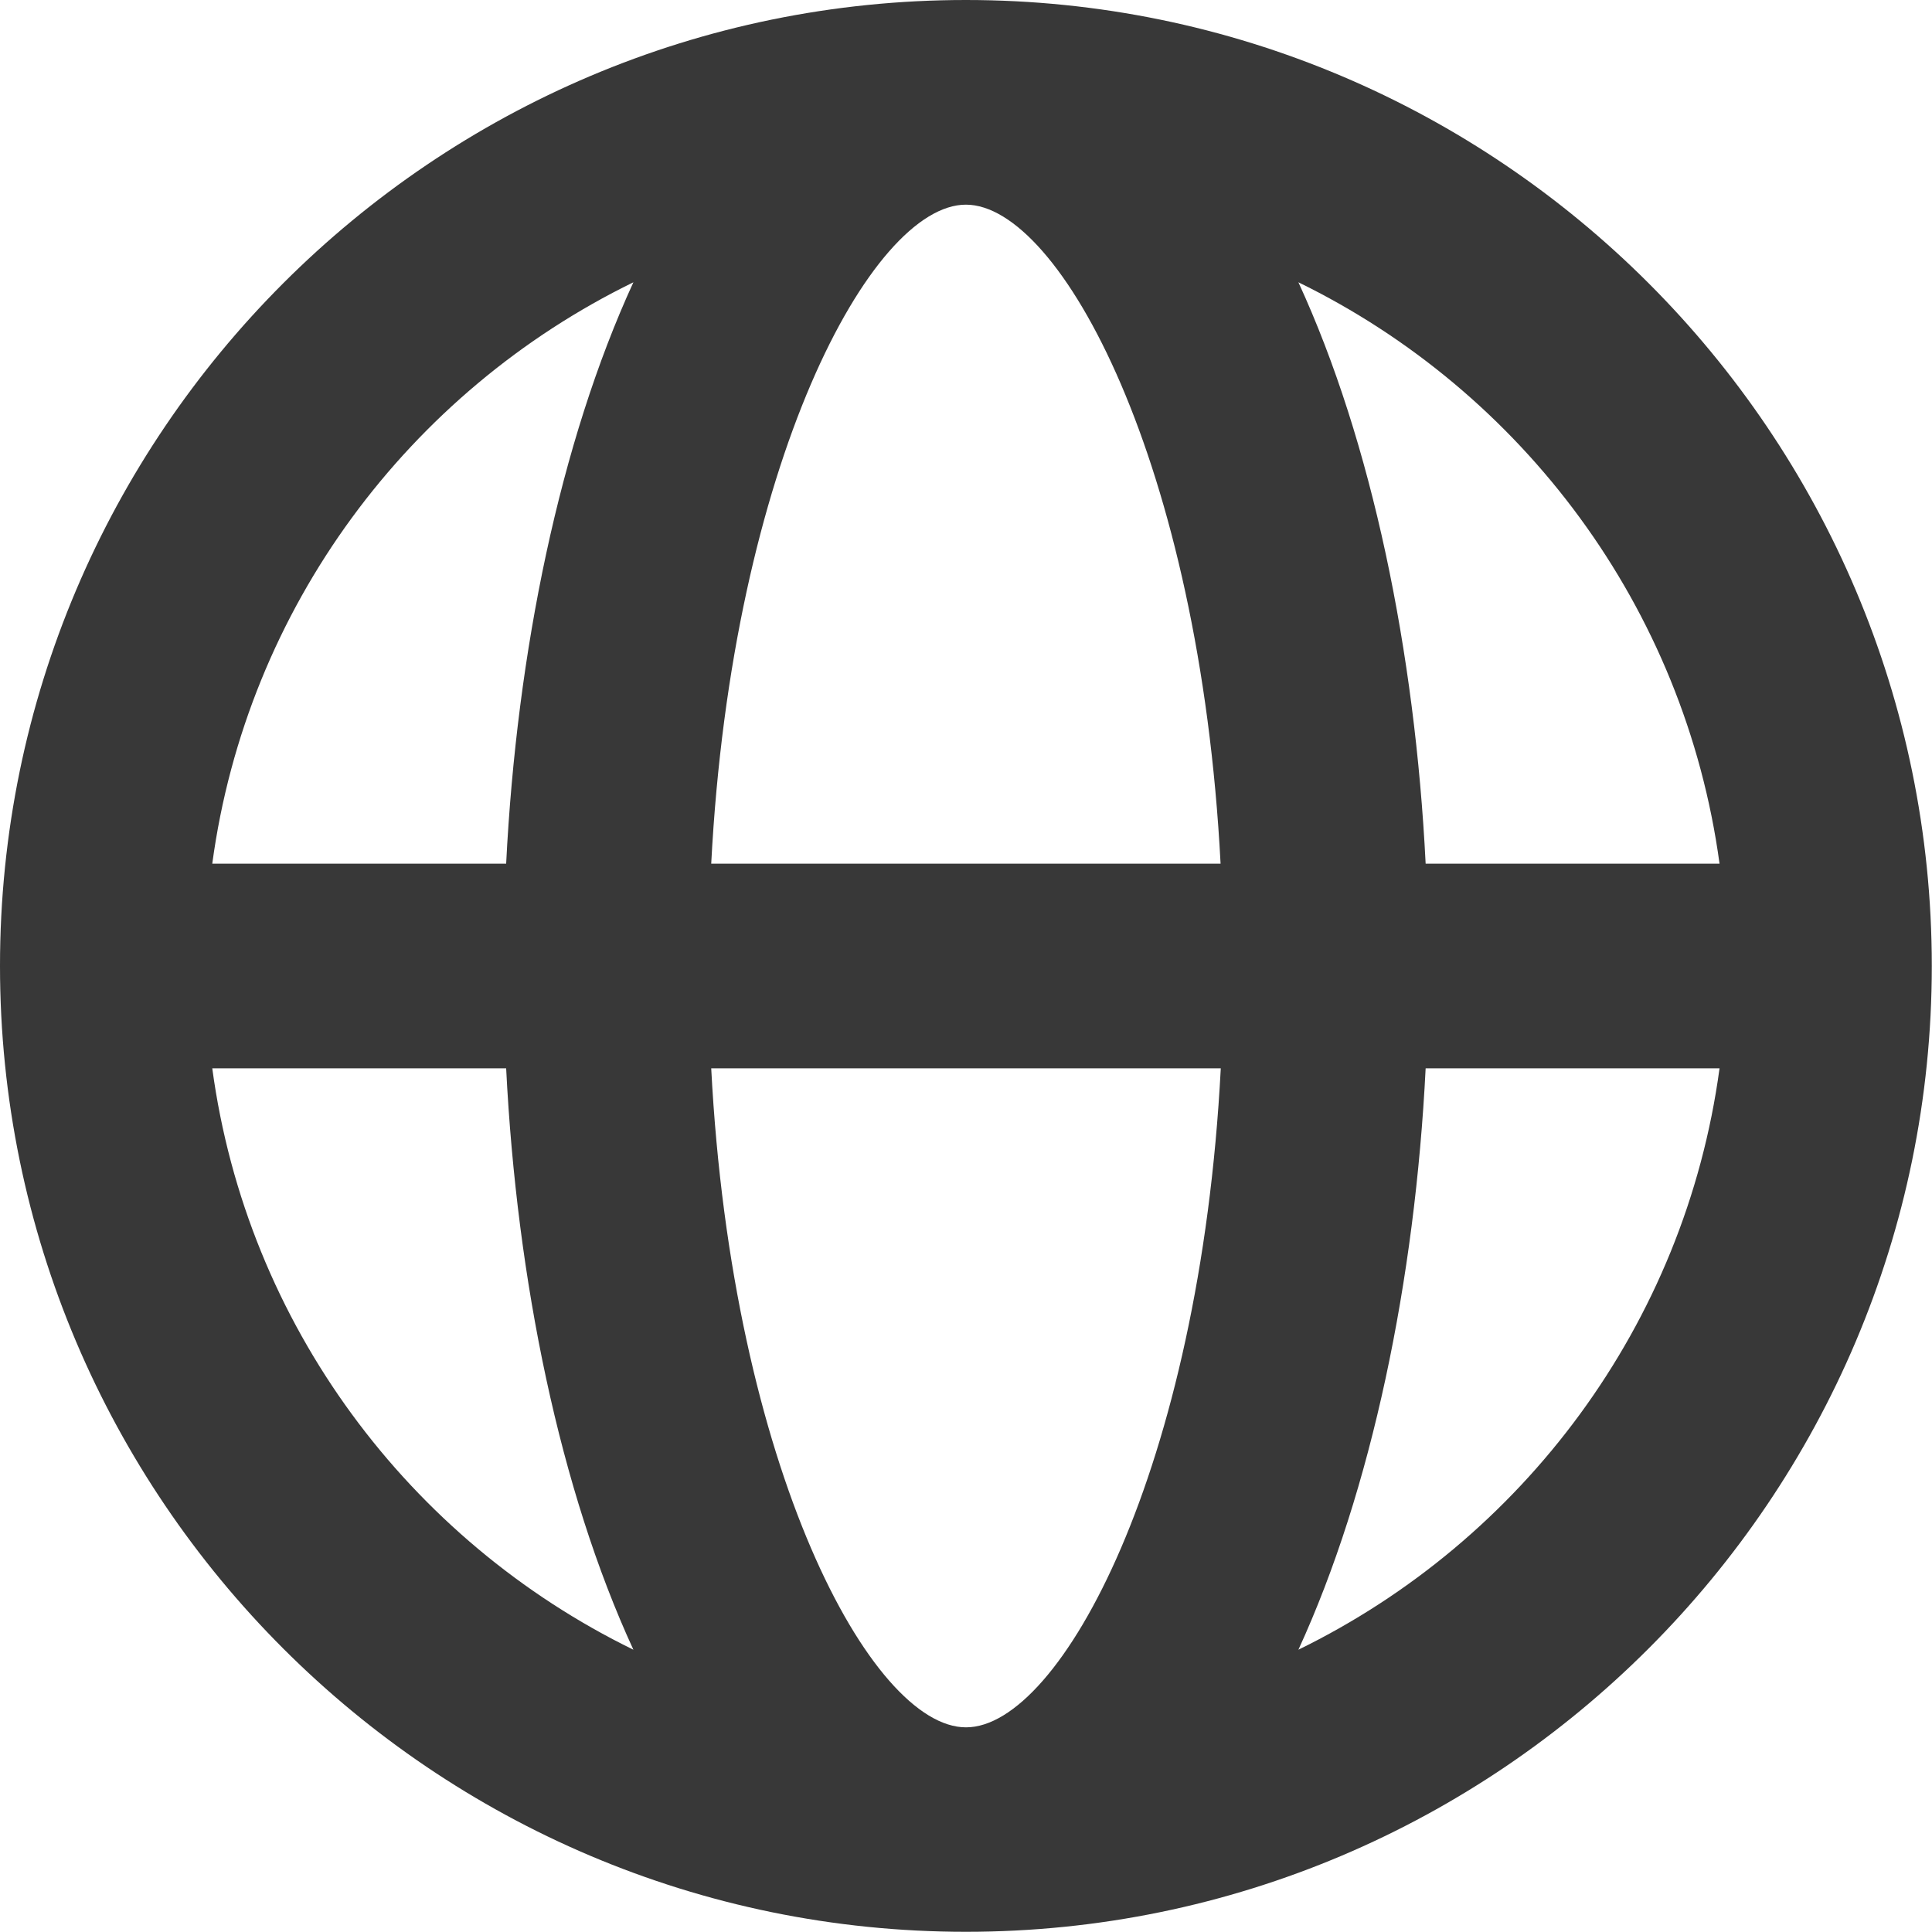 <?xml version="1.0" encoding="UTF-8"?><svg id="b" xmlns="http://www.w3.org/2000/svg" viewBox="0 0 96.57 96.57"><g id="c"><path d="m48.28,0C21.66,0,0,21.66,0,48.28s21.66,48.28,48.28,48.28,48.28-21.66,48.28-48.28S74.91,0,48.28,0Zm37.67,43.17h-14.69c-.53-10.58-2.68-21.07-6.36-29.06,11.2,5.47,19.31,16.25,21.05,29.06Zm-37.67,43.17c-4.73,0-11.69-12.95-12.73-32.94h25.47c-1.04,19.99-8,32.94-12.73,32.94Zm-12.73-43.17c1.04-19.99,8-32.94,12.73-32.94s11.69,12.95,12.73,32.94h-25.47Zm-3.89-29.06c-3.67,7.99-5.83,18.48-6.36,29.06h-14.69c1.73-12.81,9.85-23.59,21.05-29.06ZM10.61,53.4h14.69c.53,10.58,2.68,21.07,6.36,29.06-11.2-5.47-19.32-16.25-21.05-29.06Zm54.29,29.06c3.67-7.99,5.83-18.48,6.36-29.06h14.69c-1.73,12.81-9.85,23.59-21.05,29.06Z" style="fill:#383838; stroke-width:0px;"/></g></svg>